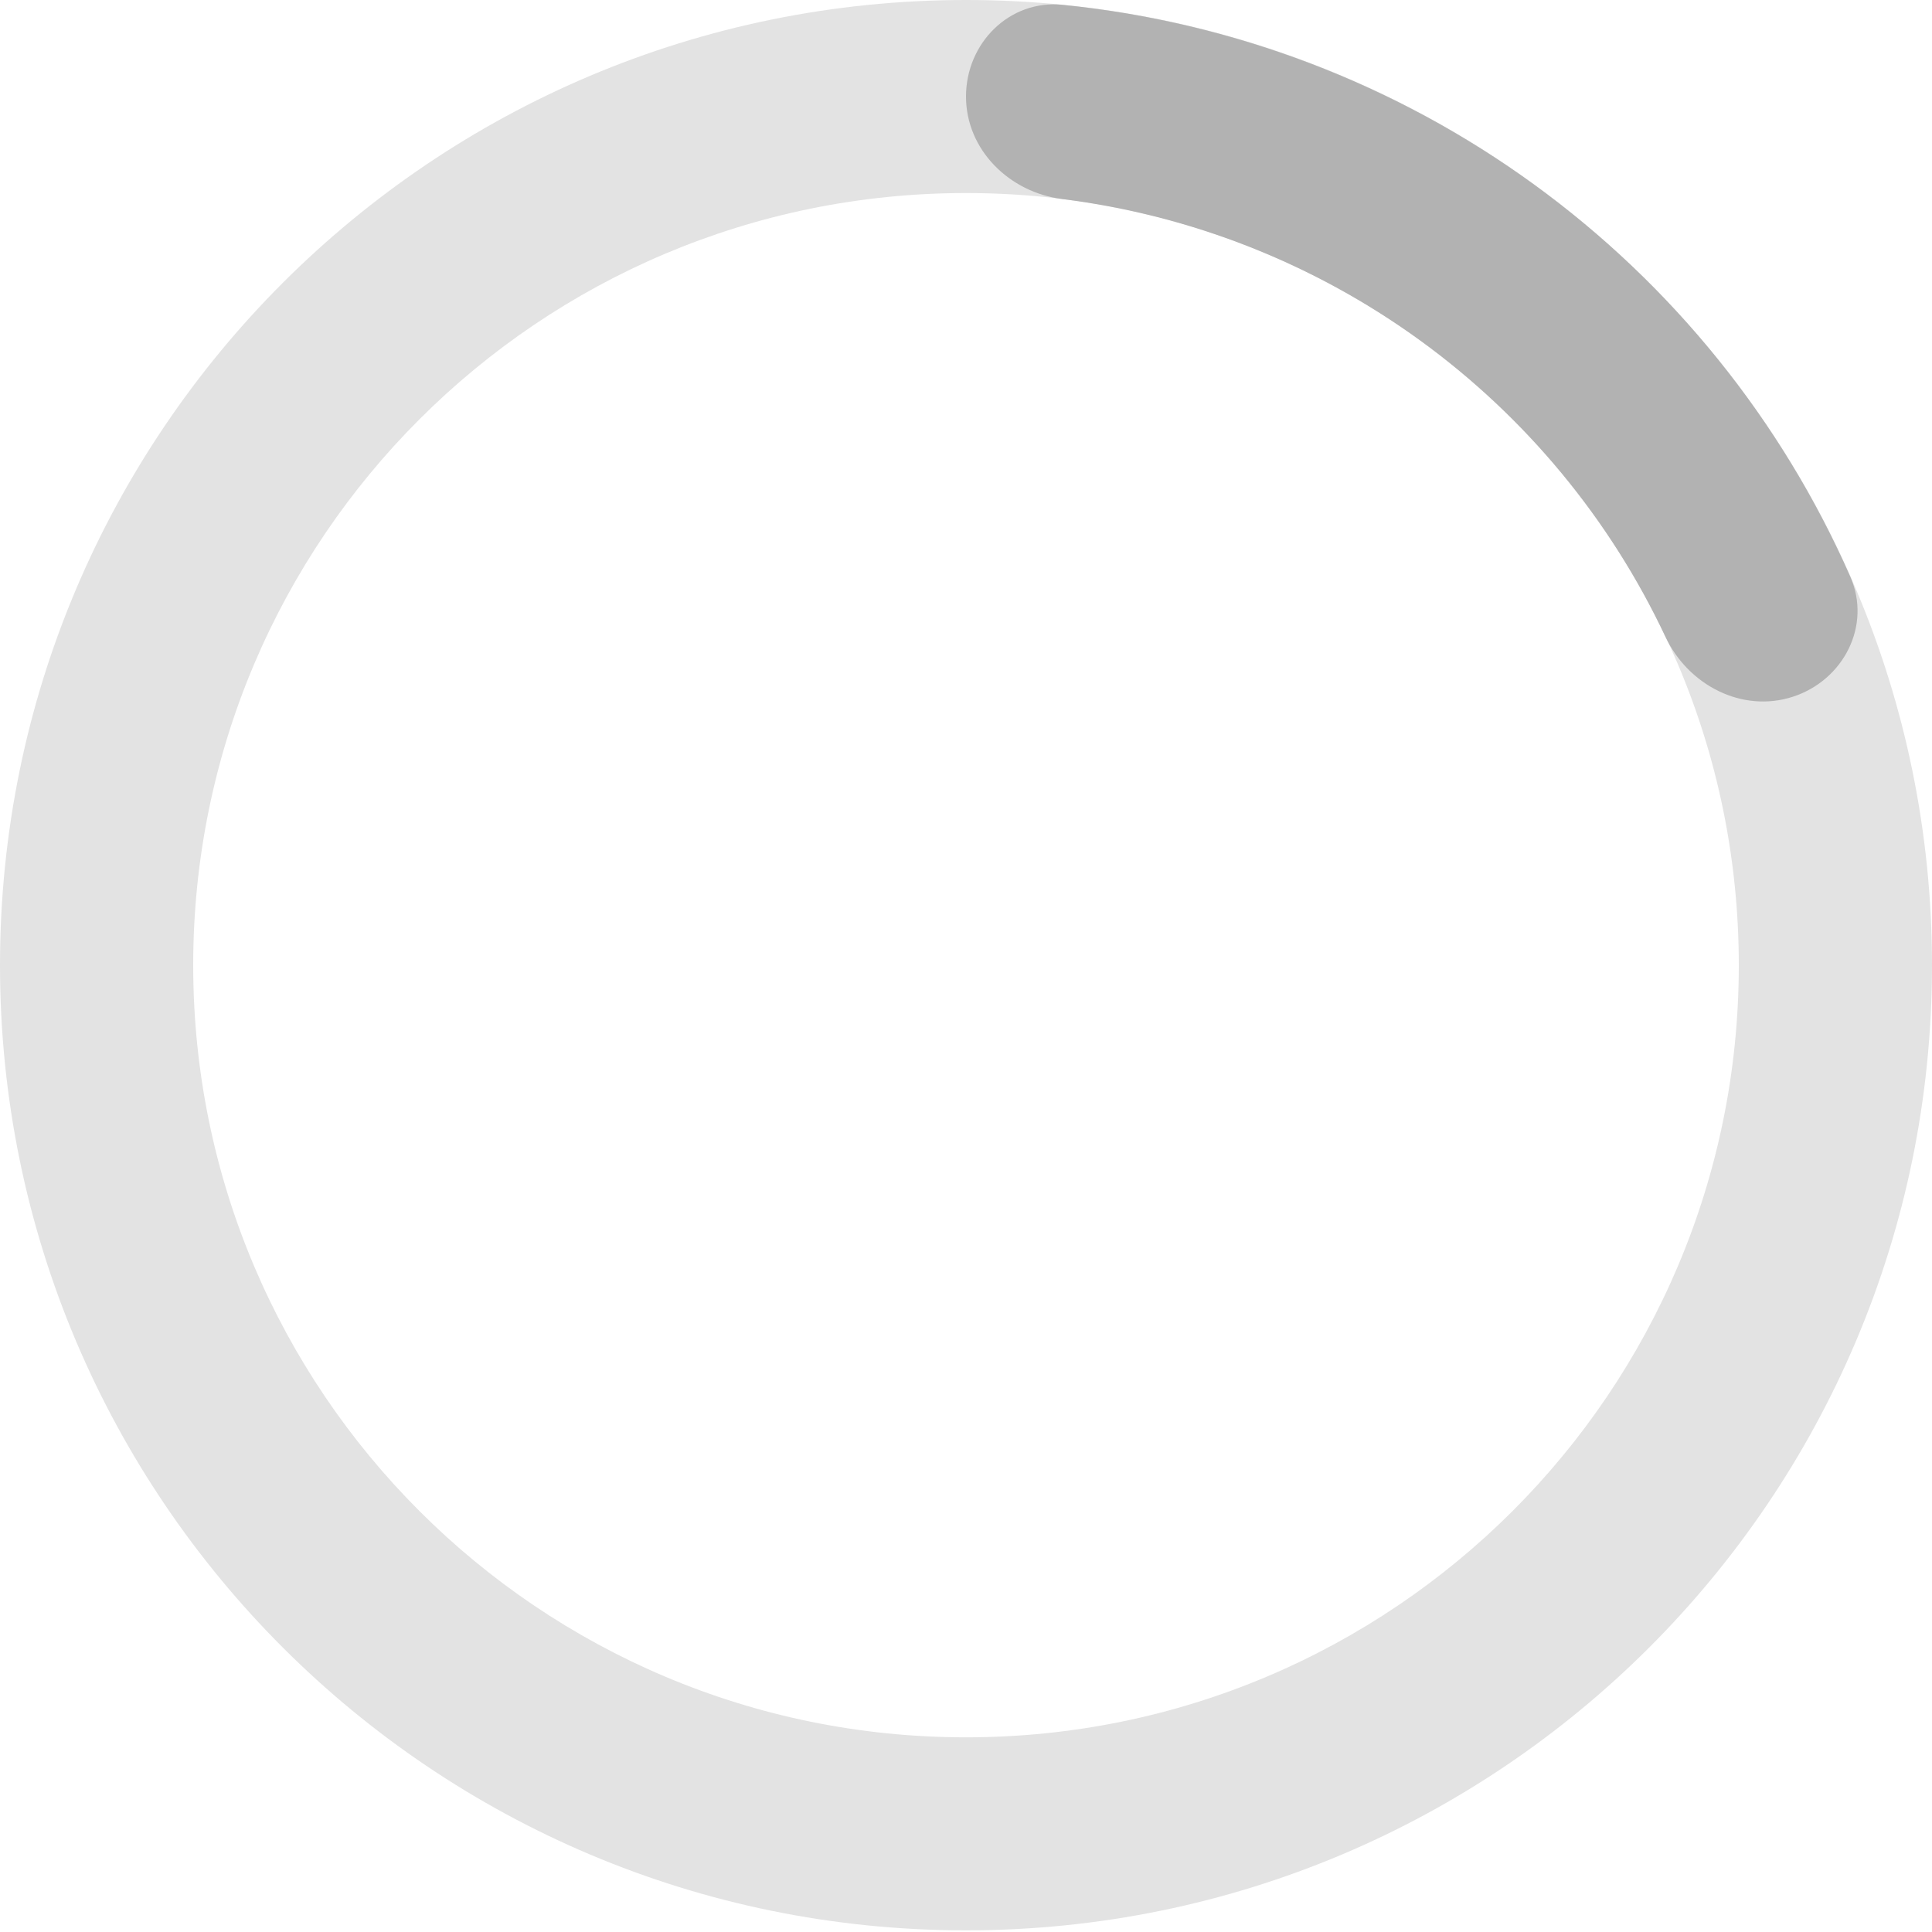 <svg width="170" height="170" viewBox="0 0 170 170" fill="none" xmlns="http://www.w3.org/2000/svg">
<path d="M0 84.928C0 38.024 38.056 0 85 0C131.944 0 170 38.024 170 84.928C170 131.832 131.944 169.855 85 169.855C38.056 169.855 0 131.832 0 84.928ZM153 84.928C153 47.404 122.555 16.986 85 16.986C47.445 16.986 17 47.404 17 84.928C17 122.451 47.445 152.87 85 152.87C122.555 152.87 153 122.451 153 84.928Z" fill="#E3E3E3"/>
<path d="M85 8.493C85 3.803 88.812 -0.044 93.479 0.424C108.412 1.919 122.738 7.347 134.962 16.22C147.181 25.09 156.771 37.02 162.81 50.742C164.701 55.04 162.218 59.86 157.752 61.309C153.289 62.758 148.543 60.285 146.547 56.039C141.69 45.709 134.284 36.724 124.969 29.962C115.652 23.198 104.808 18.937 93.471 17.515C88.817 16.931 85 13.183 85 8.493Z" fill="#B2B2B2"/>
</svg>
